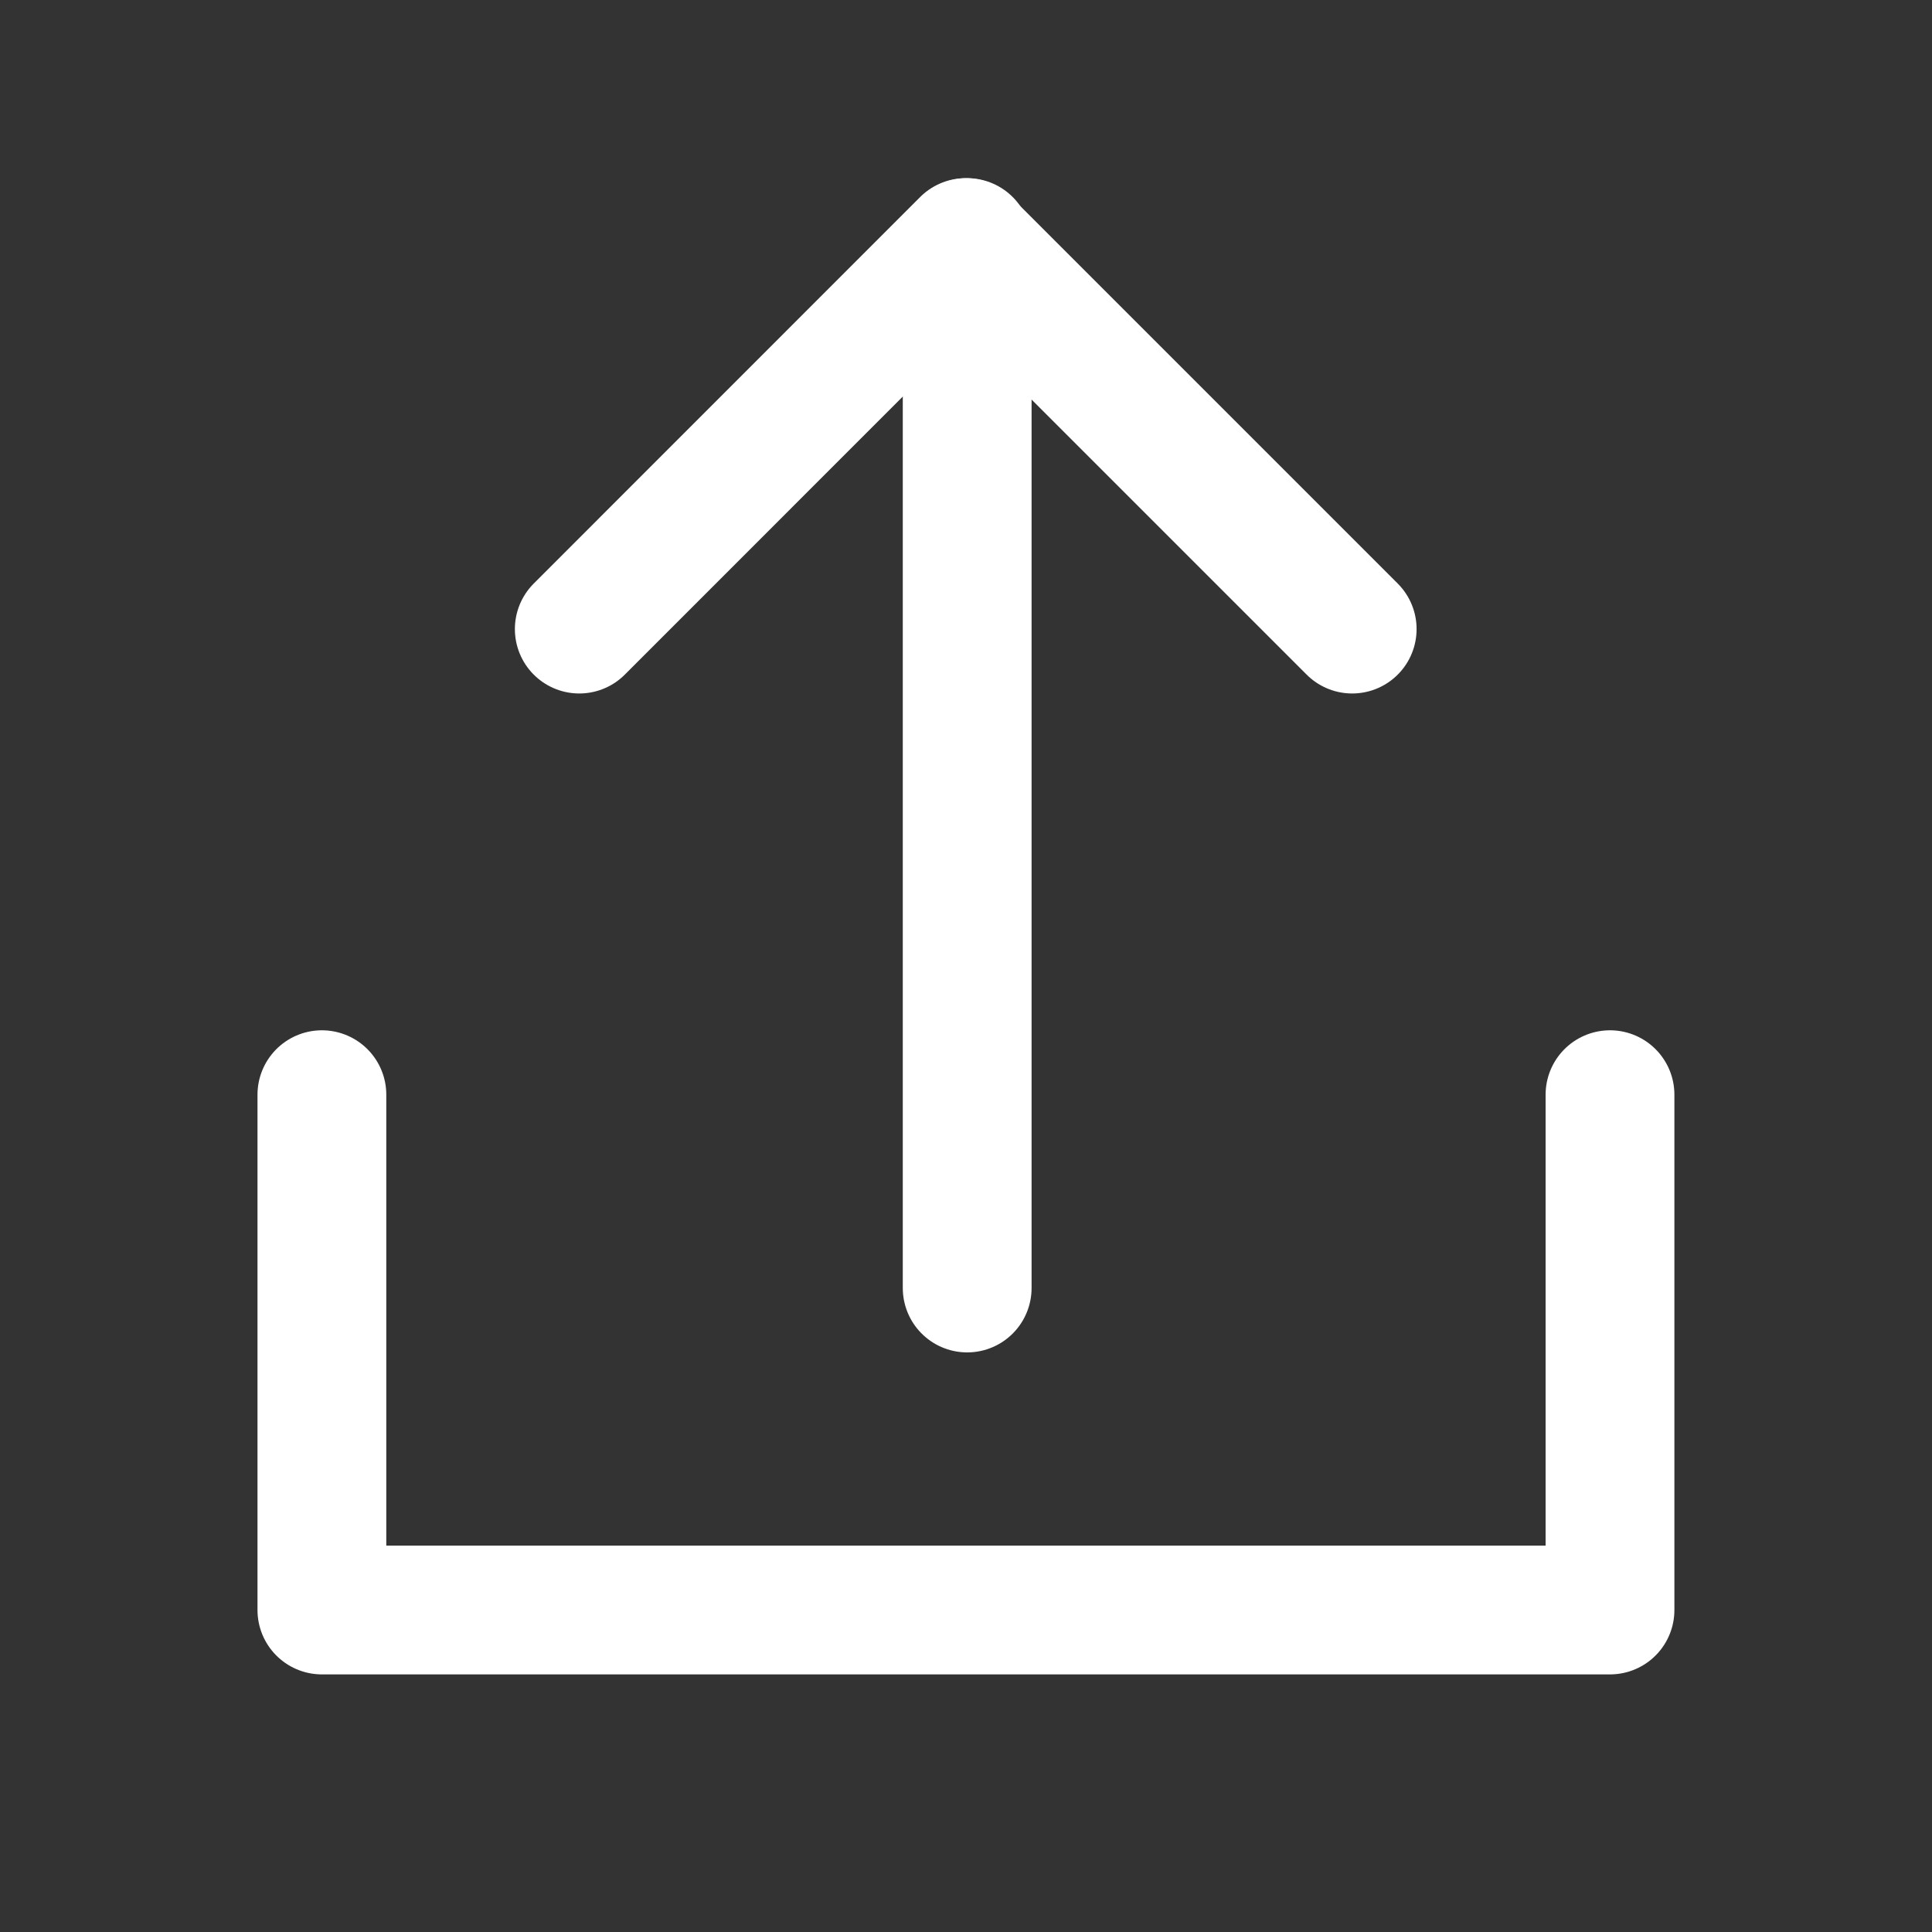 <svg width="18" height="18" viewBox="0 0 18 18" fill="none" xmlns="http://www.w3.org/2000/svg">
<rect x="0" y="0" width="18" height="18" fill="#333333" stroke="none"/>
<path d="M2.999 10.199V15L15 15V10.199" stroke="white" stroke-width="1.2" stroke-linecap="round" stroke-linejoin="round"/>
<path d="M9.011 12L9.011 2.26" stroke="white" stroke-width="1.2" stroke-linecap="round" stroke-linejoin="round"/>
<path d="M5.397 5.861L8.997 2.26L12.598 5.861" stroke="white" stroke-width="1.2" stroke-linecap="round" stroke-linejoin="round"/>
</svg>
